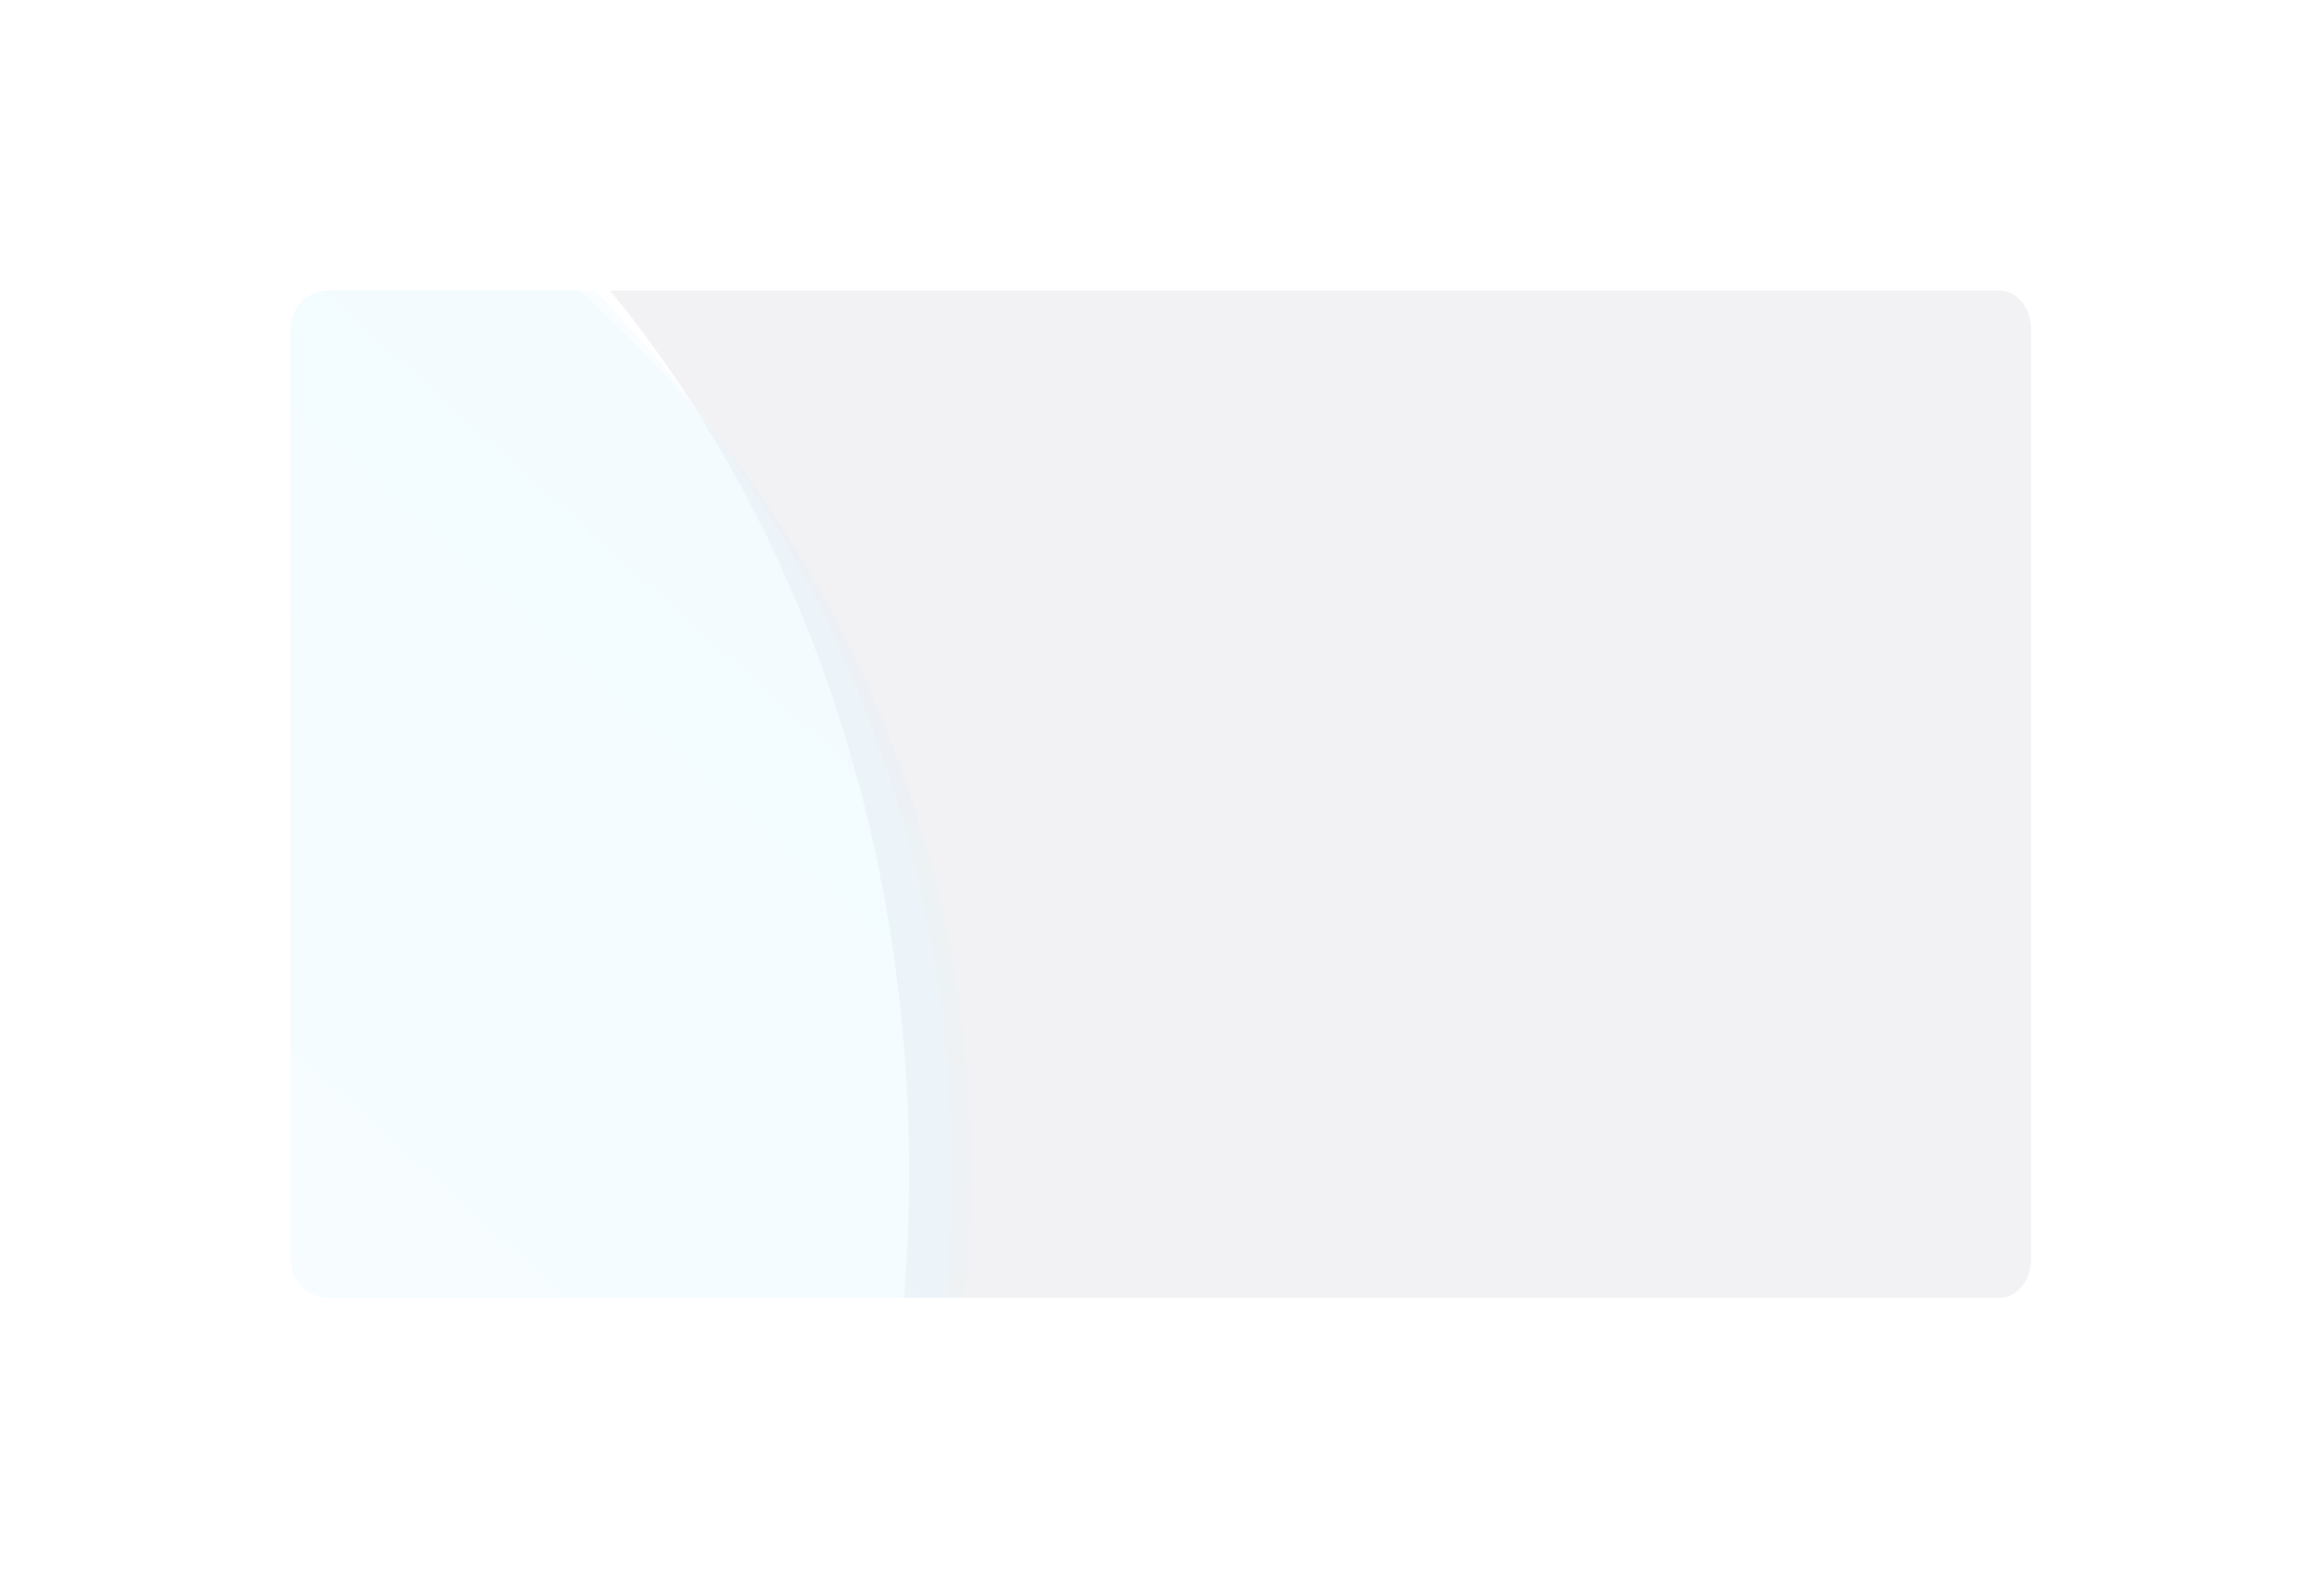 <?xml version="1.0" encoding="UTF-8"?>
<svg width="240px" height="164px" viewBox="0 0 240 164" version="1.1" xmlns="http://www.w3.org/2000/svg" xmlns:xlink="http://www.w3.org/1999/xlink">
    <title>投影_待审核</title>
    <defs>
        <filter x="-20.4%" y="-28.8%" width="140.9%" height="157.7%" filterUnits="objectBoundingBox" id="filter-1">
            <feGaussianBlur stdDeviation="10" in="SourceGraphic"></feGaussianBlur>
        </filter>
        <filter x="-43.9%" y="-28.8%" width="187.9%" height="157.7%" filterUnits="objectBoundingBox" id="filter-2">
            <feGaussianBlur stdDeviation="10" in="SourceGraphic"></feGaussianBlur>
        </filter>
        <linearGradient x1="27.184%" y1="100%" x2="70.31%" y2="28.259%" id="linearGradient-3">
            <stop stop-color="#A8ECFF" offset="0%"></stop>
            <stop stop-color="#5CD0FF" offset="100%"></stop>
        </linearGradient>
        <filter x="-42.7%" y="-28.8%" width="185.4%" height="157.7%" filterUnits="objectBoundingBox" id="filter-4">
            <feGaussianBlur stdDeviation="10" in="SourceGraphic"></feGaussianBlur>
        </filter>
    </defs>
    <g id="页面-1" stroke="none" stroke-width="1" fill="none" fill-rule="evenodd">
        <g id="投影_待审核" transform="translate(30, 30)">
            <polygon id="蒙版" opacity="0.6" points="0 0 180 0 180 104 0 104"></polygon>
            <path d="M176.503,0.003 C178.3,0.003 179.756,1.793 179.756,4.003 L179.756,99.999 C179.756,102.208 178.3,103.999 176.503,103.999 L63.358,104 C63.708,99.725 63.888,95.388 63.888,90.999 C63.888,55.403 52.072,23.2 33,0 L176.503,0.003 Z" id="路径" fill="#DADBE3" opacity="0.6" filter="url(#filter-1)"></path>
            <path d="M31.449,0 C54.193,23.201 68.284,55.403 68.284,91 C68.284,95.388 68.07,99.725 67.652,104 L3.879,104 C1.737,104 0,102.209 0,100 L0,4.003 C0,1.794 1.737,0.003 3.879,0.003 L31.449,0 Z" id="路径" fill="#EEFAFF" opacity="0.6" filter="url(#filter-2)"></path>
            <path d="M70.253,90.999 C70.253,95.392 70.025,99.73 69.579,104 L3.871,104 C1.733,104 0,102.208 0,99.999 L0,4.001 C0,1.792 1.733,0.001 3.871,0.001 L29.826,0 C54.579,22.006 70.253,54.611 70.253,90.999 Z" id="路径" fill="url(#linearGradient-3)" opacity="0.201" filter="url(#filter-4)"></path>
        </g>
    </g>
</svg>